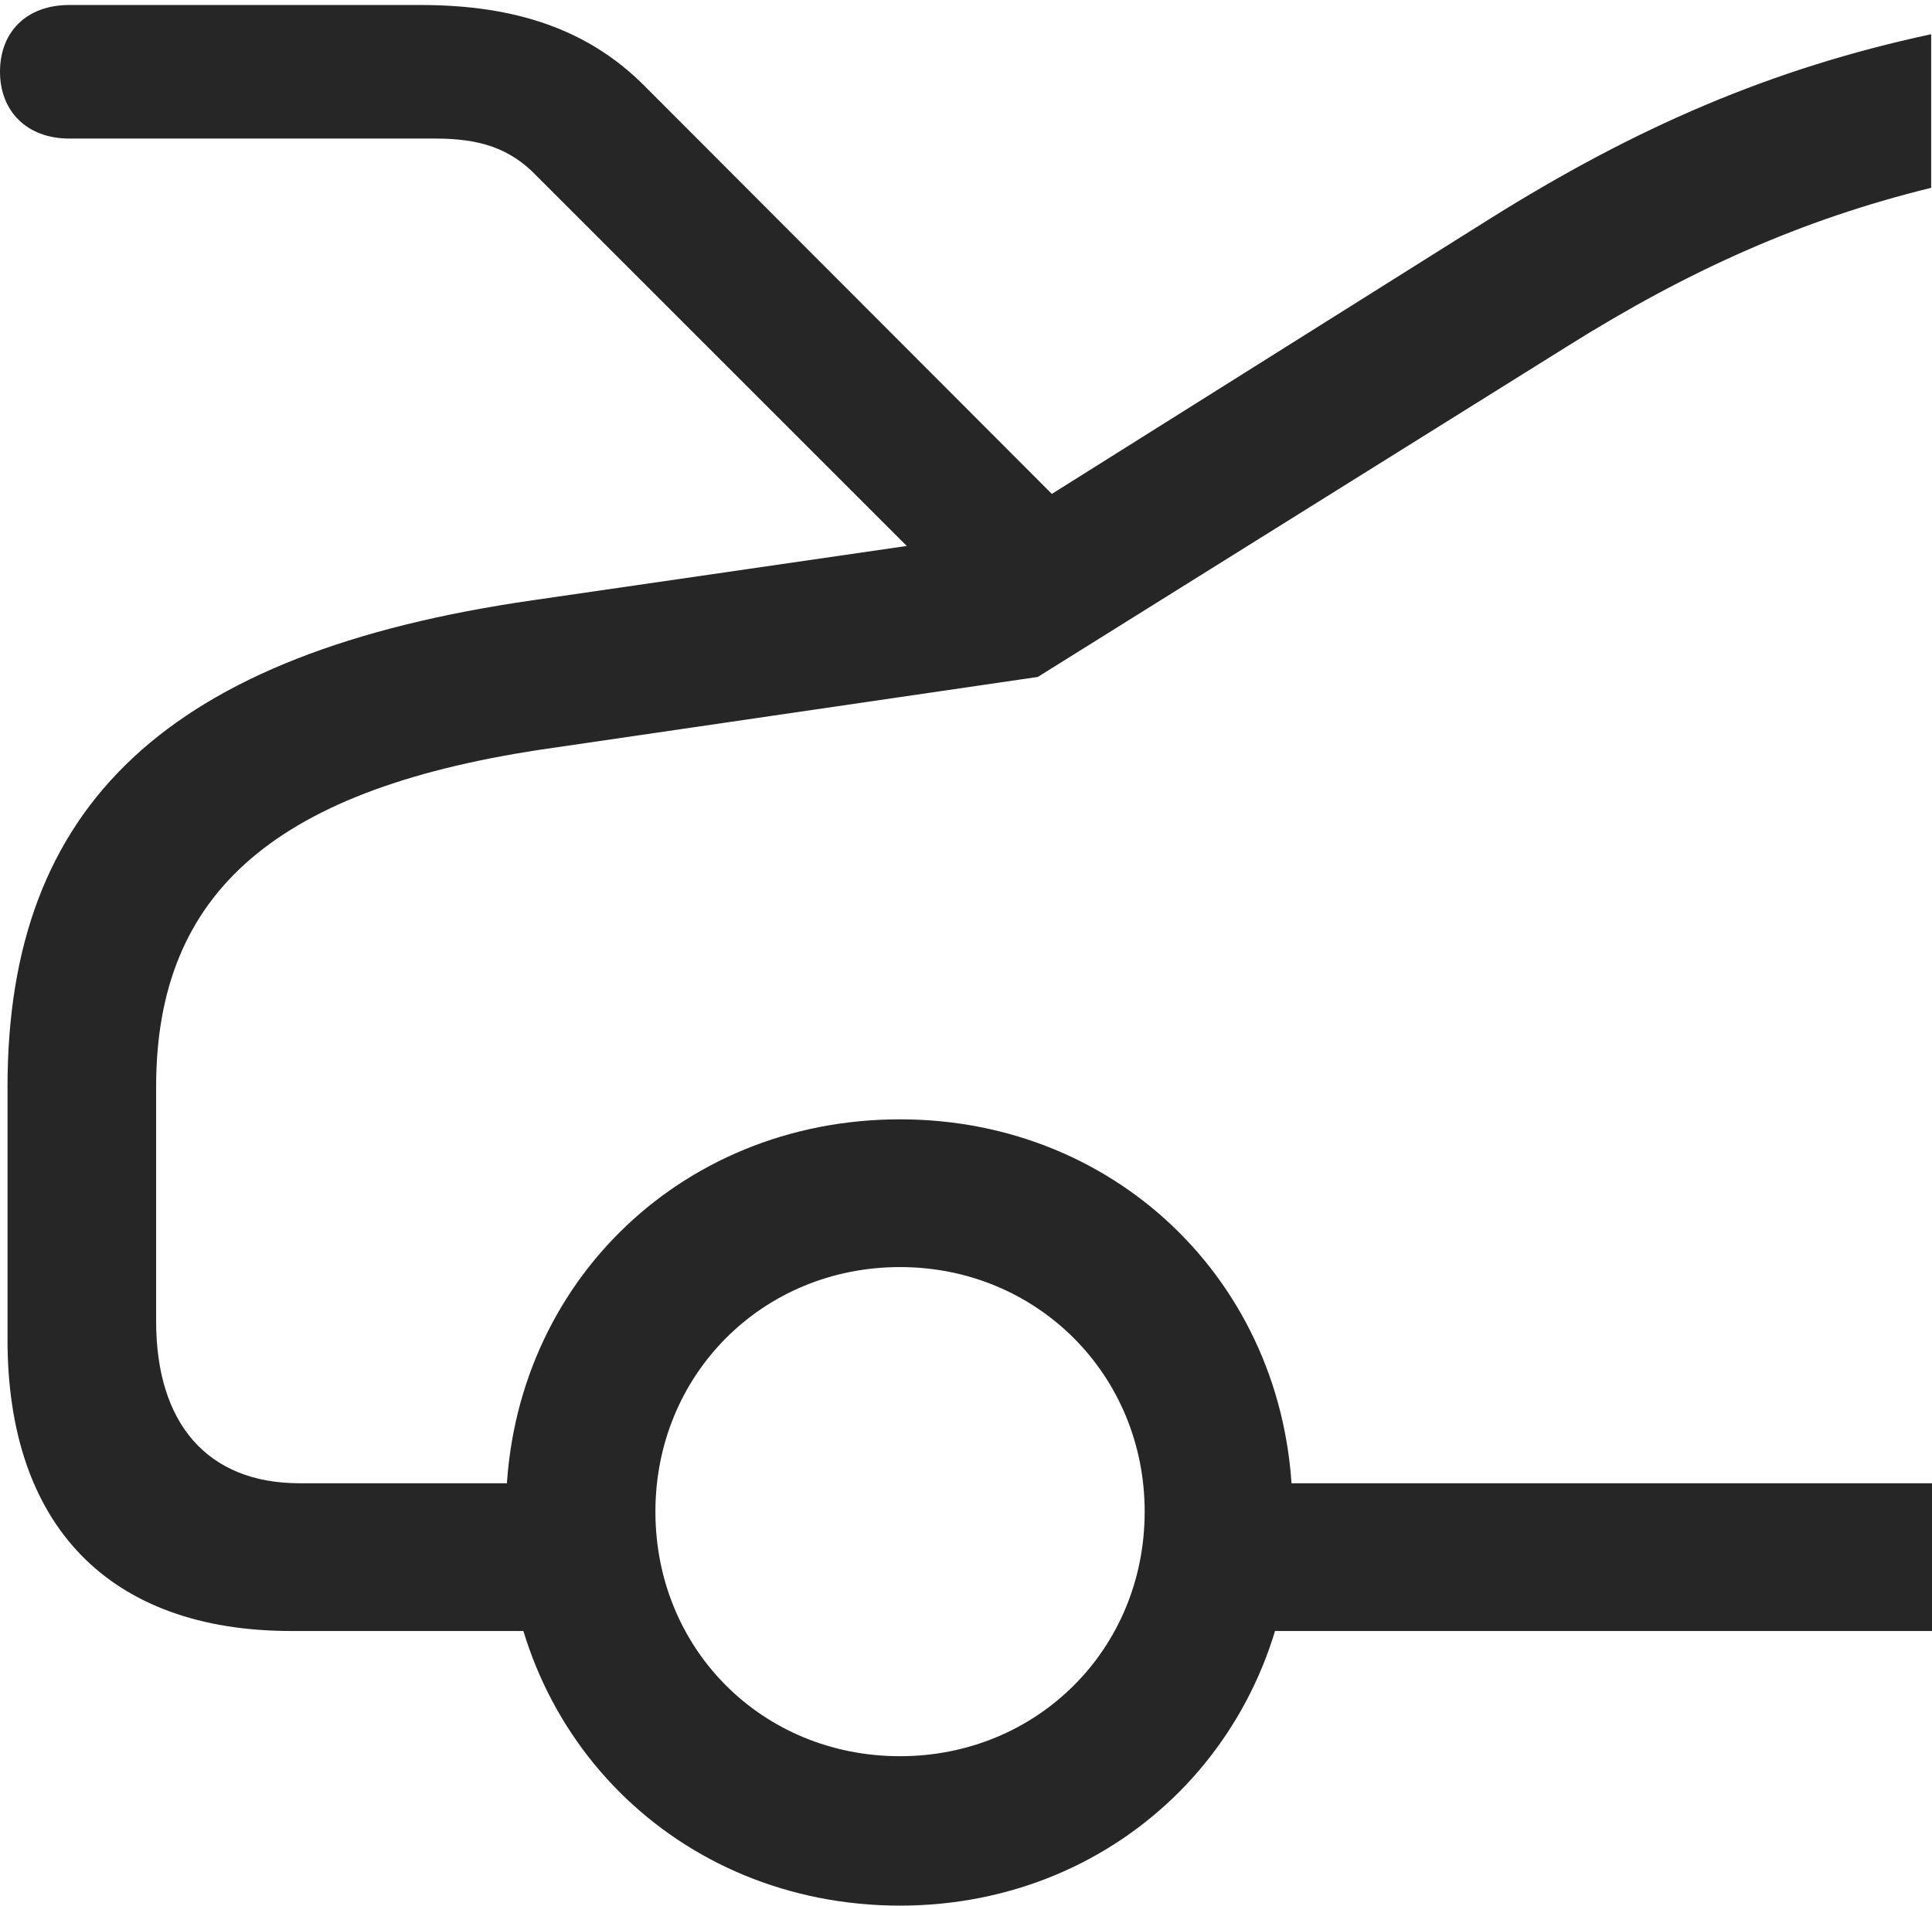 <?xml version="1.0" encoding="UTF-8"?>
<!--Generator: Apple Native CoreSVG 326-->
<!DOCTYPE svg
PUBLIC "-//W3C//DTD SVG 1.1//EN"
       "http://www.w3.org/Graphics/SVG/1.1/DTD/svg11.dtd">
<svg version="1.1" xmlns="http://www.w3.org/2000/svg" xmlns:xlink="http://www.w3.org/1999/xlink" viewBox="0 0 578.5 570.75">
 <g>
  <rect height="570.75" opacity="0" width="578.5" x="0" y="0"/>
  <path d="M578.25 56.25L578.25 10.25C530.5 20.5 490 38 445.75 65.75L295.75 160L159.75 179.75C50 195.5 2.25 241.25 2.25 325.5L2.25 401.25C2.25 457 32.75 488.5 87.25 488.5L180.75 488.5L180.75 444.25L89.75 444.25C62 444.25 46.75 426.25 46.75 395.75L46.75 325.5C46.75 267 82.75 235.75 165.5 224L310.75 202.75L469.25 103.75C505.5 81 539.5 65.75 578.25 56.25ZM578.5 488.5L578.5 444.25L360.75 444.25L360.75 488.5ZM269.5 570.75C335.75 570.75 387 519.25 387 452.75C387 386.5 335.75 335.25 269.5 335.25C202.75 335.25 151.5 386.5 151.5 452.75C151.5 519.25 202.75 570.75 269.5 570.75ZM269.5 526C228.25 526 196.25 494 196.25 452.75C196.25 411.75 228.25 379.5 269.5 379.5C310.5 379.5 342.75 411.75 342.75 452.75C342.75 494 310.5 526 269.5 526ZM20.75 41.5L130.5 41.5C143.75 41.5 152.75 44.5 160.5 52.5L292.25 184.25L330.25 163.25L193.25 26C176.25 8.75 154.25 1.5 126 1.5L20.75 1.5C8 1.5 0 9.5 0 21.5C0 33.25 8 41.5 20.75 41.5Z" fill="black" fill-opacity="0.85"/>
 </g>
</svg>
